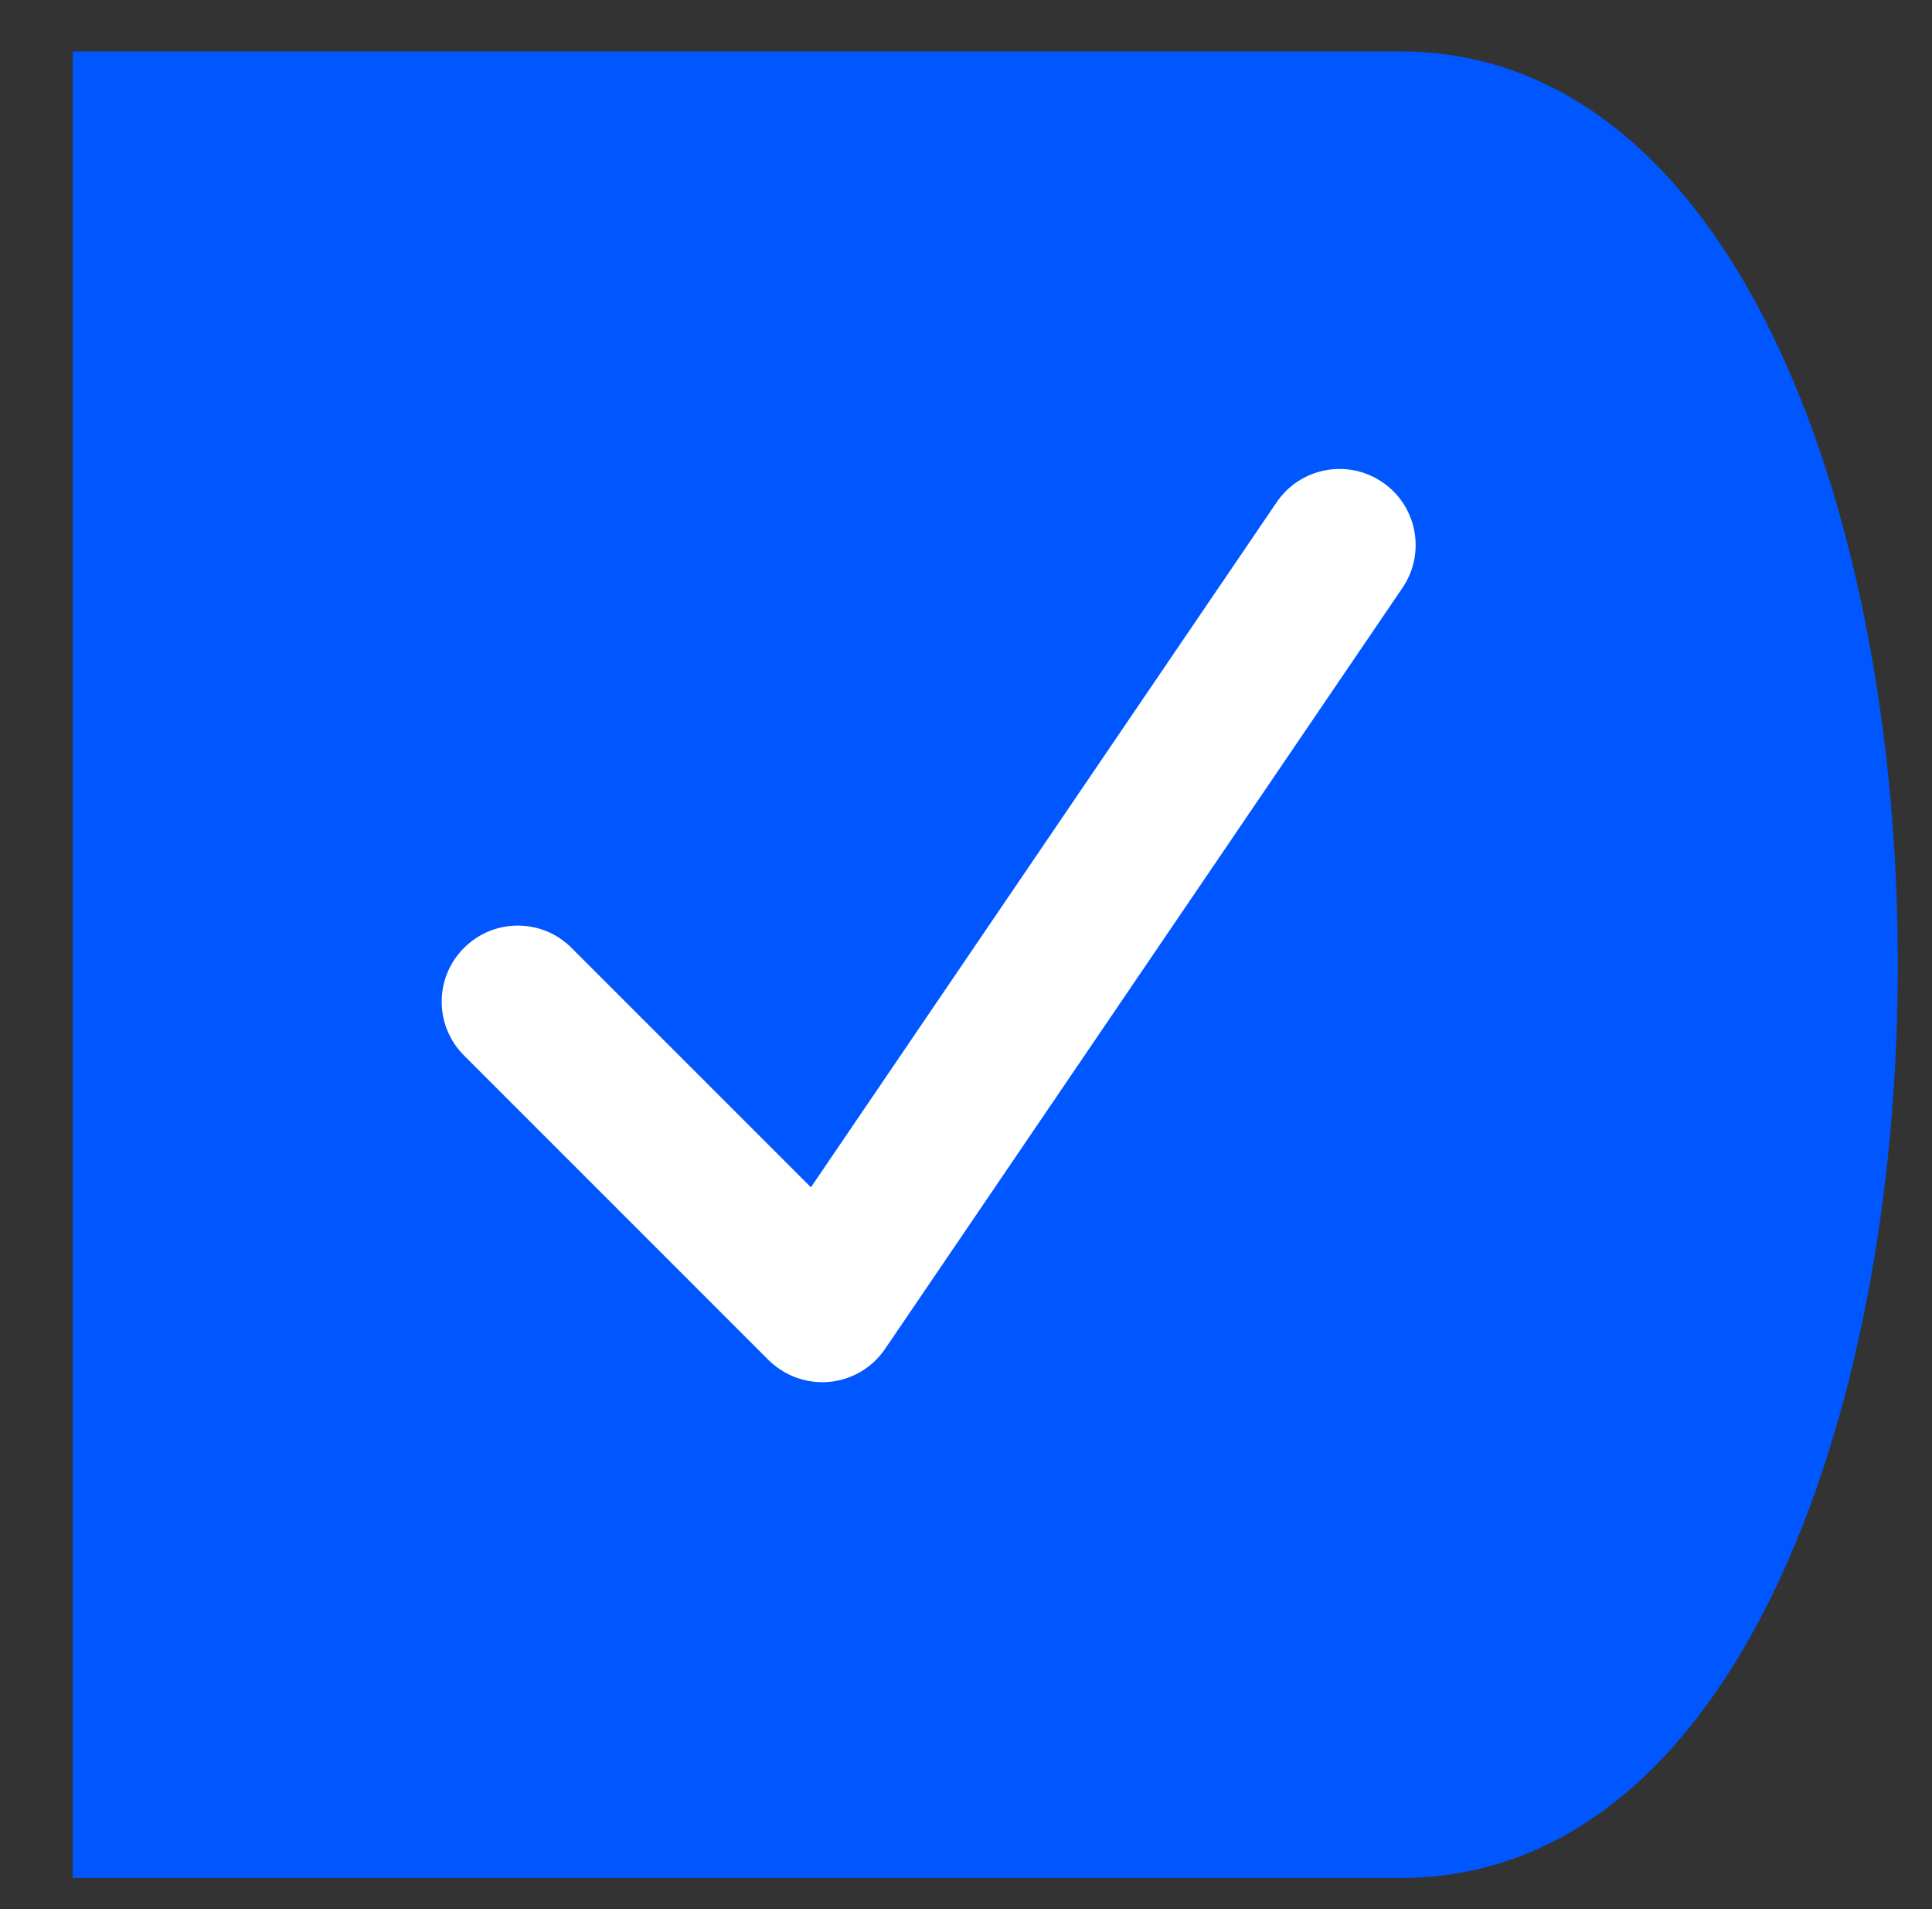 <?xml version="1.0" encoding="UTF-8"?>
<svg id="Layer_1" data-name="Layer 1" xmlns="http://www.w3.org/2000/svg" viewBox="0 0 135.61 134">
  <rect x="0" y="0" width="135.61" height="134" fill="#333333" stroke="none"/>
  <defs>
    <style>
      .cls-1 {
        fill: #fff;
      }

      .cls-1, .cls-2 {
        stroke-width: 0px;
      }

      .cls-2 {
        fill: #0056ff;
      }
    </style>
  </defs>
  <path class="cls-2" d="M5.1,3.61h93.17c46.59,0,46.59,128.2,0,128.2H5.1V3.61Z"/>
  <path class="cls-1" d="M57.72,97.01c-1.41,0-2.77-.56-3.78-1.56l-21.37-21.37c-2.09-2.09-2.09-5.47,0-7.55,2.08-2.09,5.47-2.09,7.55,0l16.8,16.8,32.69-48.08c1.66-2.44,4.98-3.07,7.42-1.41,2.44,1.66,3.07,4.98,1.41,7.42l-36.32,53.42c-.9,1.32-2.33,2.16-3.92,2.31-.17.02-.33.02-.5.02Z"/>
</svg>